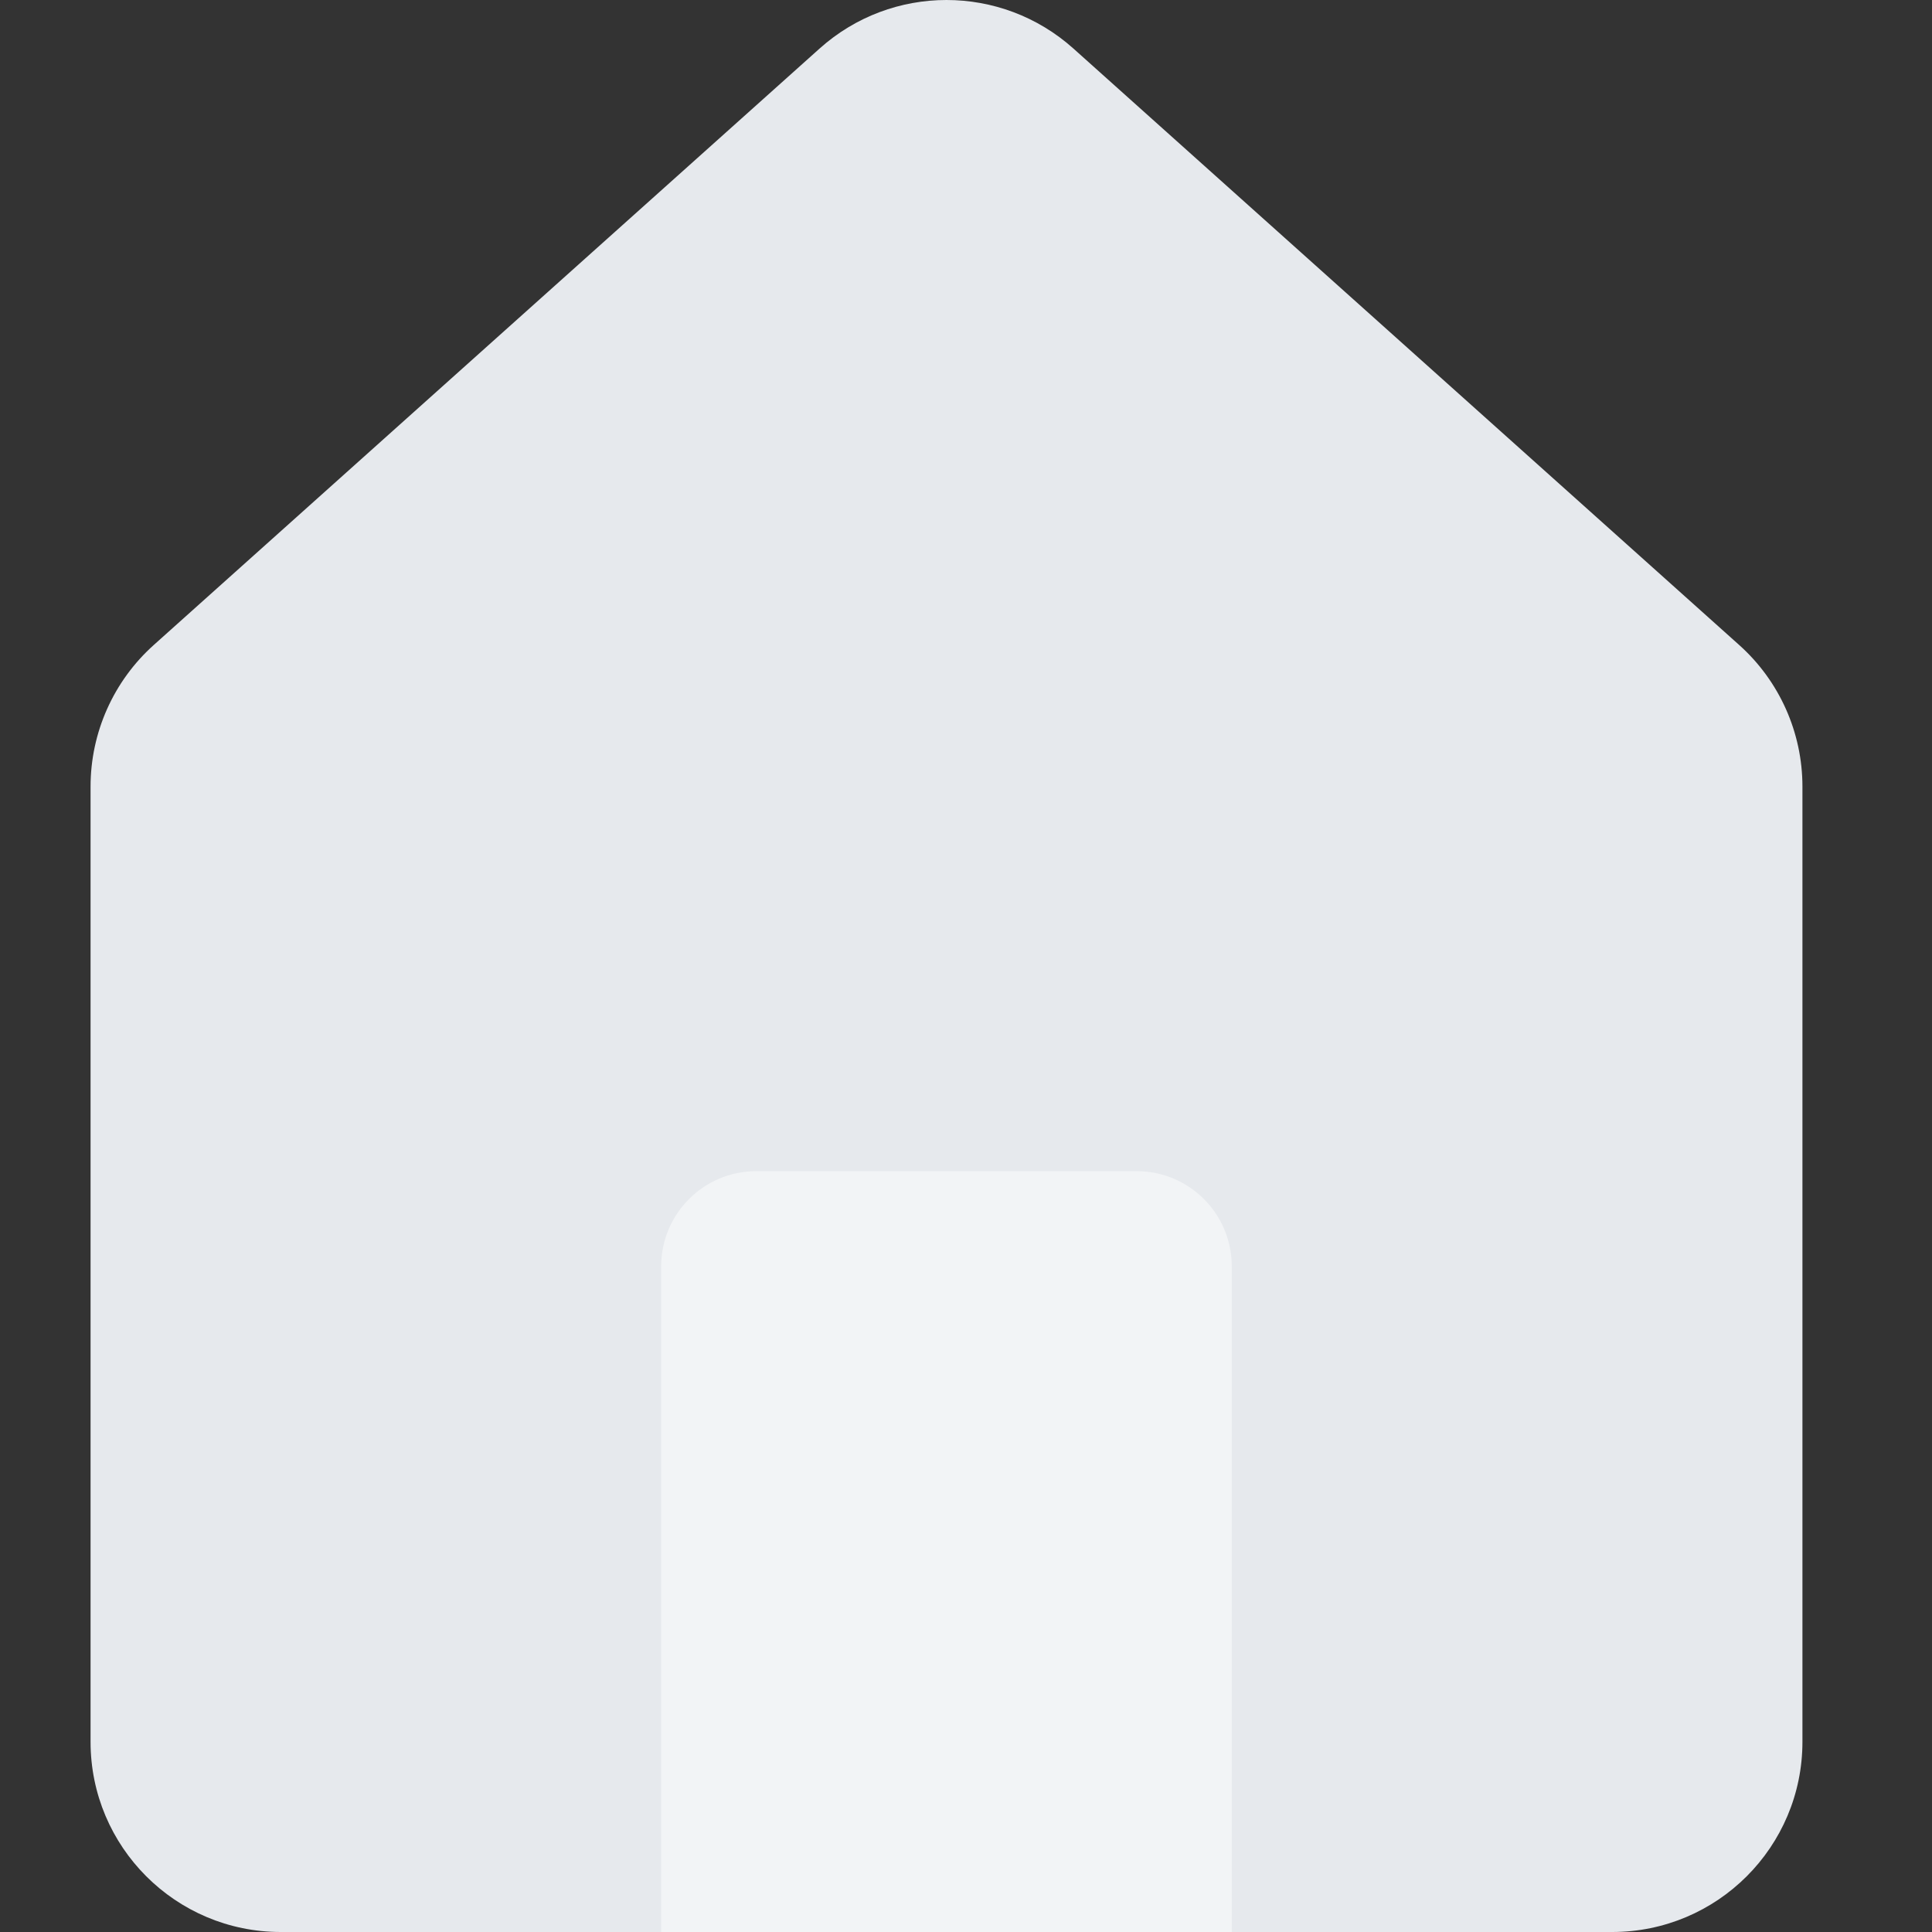 <?xml version="1.0" encoding="utf-8"?><!-- Uploaded to: SVG Repo, www.svgrepo.com, Generator: SVG Repo Mixer Tools -->
<svg width="800px" height="800px" viewBox="-1.5 0 32 32" fill="none" xmlns="http://www.w3.org/2000/svg">
<rect x="-1.5" y="0" width="32" height="32" fill="#333333" stroke="none"/>
<path d="M0 28.85C0 30.59 1.41 32 3.15 32H25.203C26.943 32 28.354 30.59 28.354 28.85V13.028C28.354 12.133 27.973 11.279 27.305 10.682L16.279 0.804C15.082 -0.268 13.271 -0.268 12.075 0.804L1.048 10.682C0.381 11.279 0 12.133 0 13.028V28.85Z" fill="url(#paint0_linear_103_1796)"/>
<path d="M9.451 32H18.902V20.974C18.902 20.104 18.197 19.398 17.327 19.398H11.026C10.156 19.398 9.451 20.104 9.451 20.974V32Z" fill="white" fill-opacity="0.48"/>
<defs>
<linearGradient id="paint0_linear_103_1796" x1="14.177" y1="32" x2="14.177" y2="0" gradientUnits="userSpaceOnUse">
<stop stop-color="#E6E9ED"/>
<stop offset="1" stop-color="#E6E9ED"/>
</linearGradient>
</defs>
</svg>